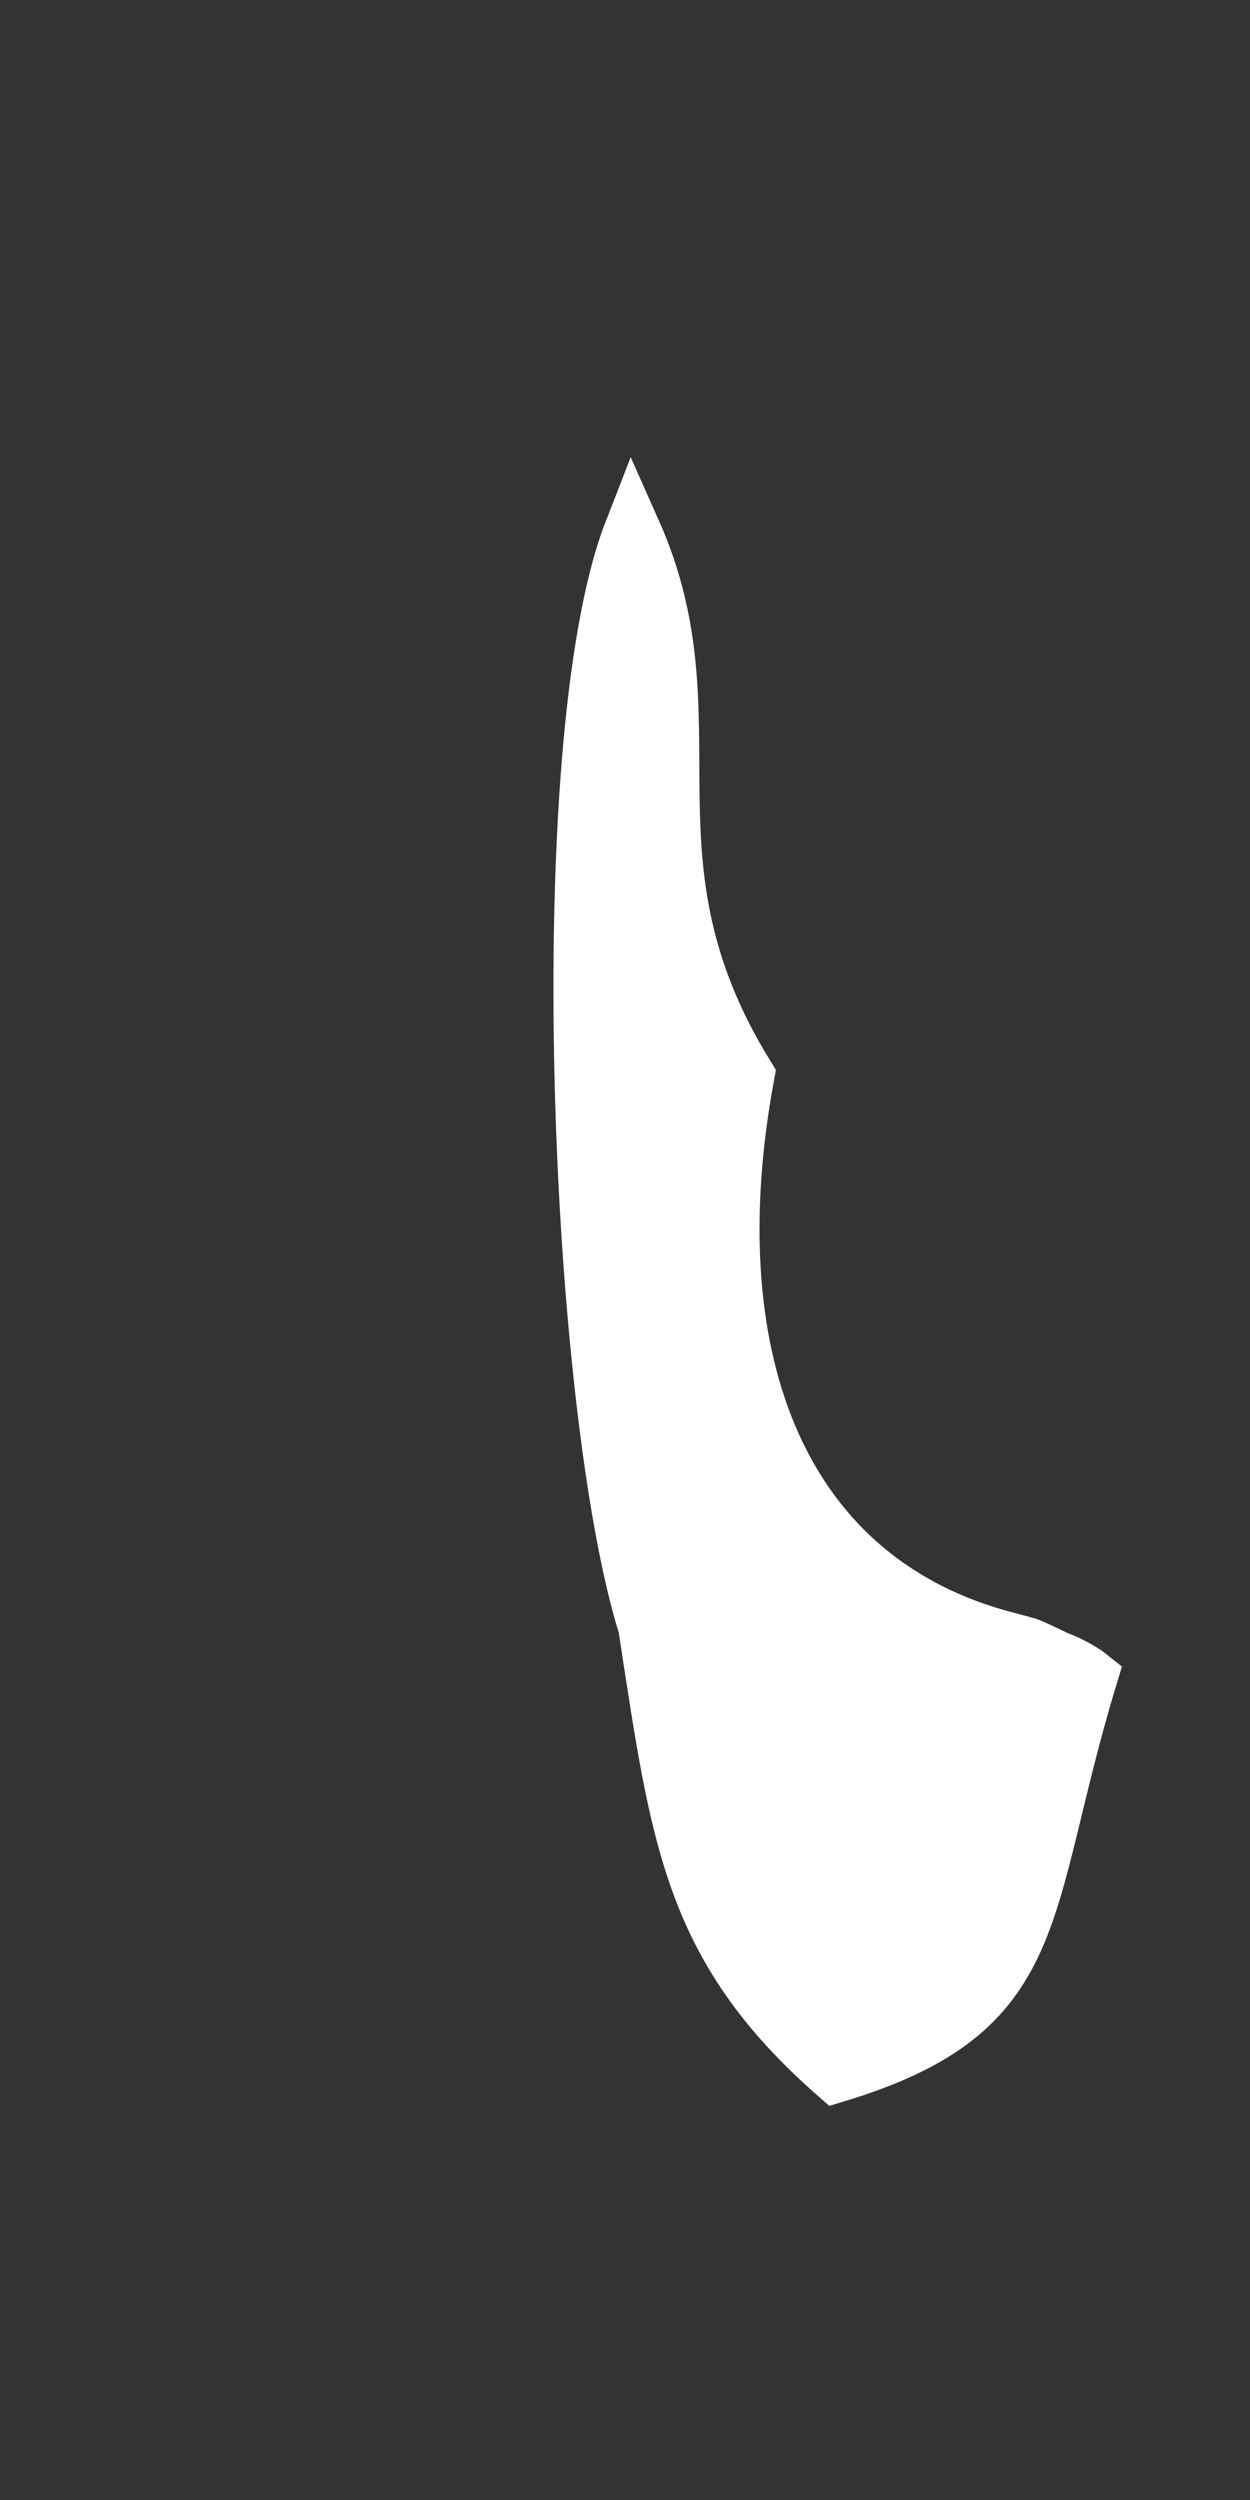 <svg width="2" height="4" viewBox="0 0 2 4" fill="none" xmlns="http://www.w3.org/2000/svg">
<rect x="0" y="0" width="2" height="4" fill="#333333" stroke="none"/>
<path fill-rule="evenodd" clip-rule="evenodd" d="M1.035 2.602C1.087 2.94 1.106 3.114 1.338 3.318C1.674 3.216 1.628 3.059 1.742 2.683C1.727 2.671 1.701 2.659 1.692 2.656C1.683 2.652 1.655 2.638 1.644 2.634C1.634 2.631 1.607 2.624 1.596 2.621C1.236 2.519 1.112 2.159 1.193 1.721C0.98 1.375 1.147 1.154 1.012 0.851C0.882 1.185 0.924 2.248 1.035 2.602Z" fill="white" stroke="white" stroke-width="0.092" stroke-miterlimit="2.613"/>
</svg>
